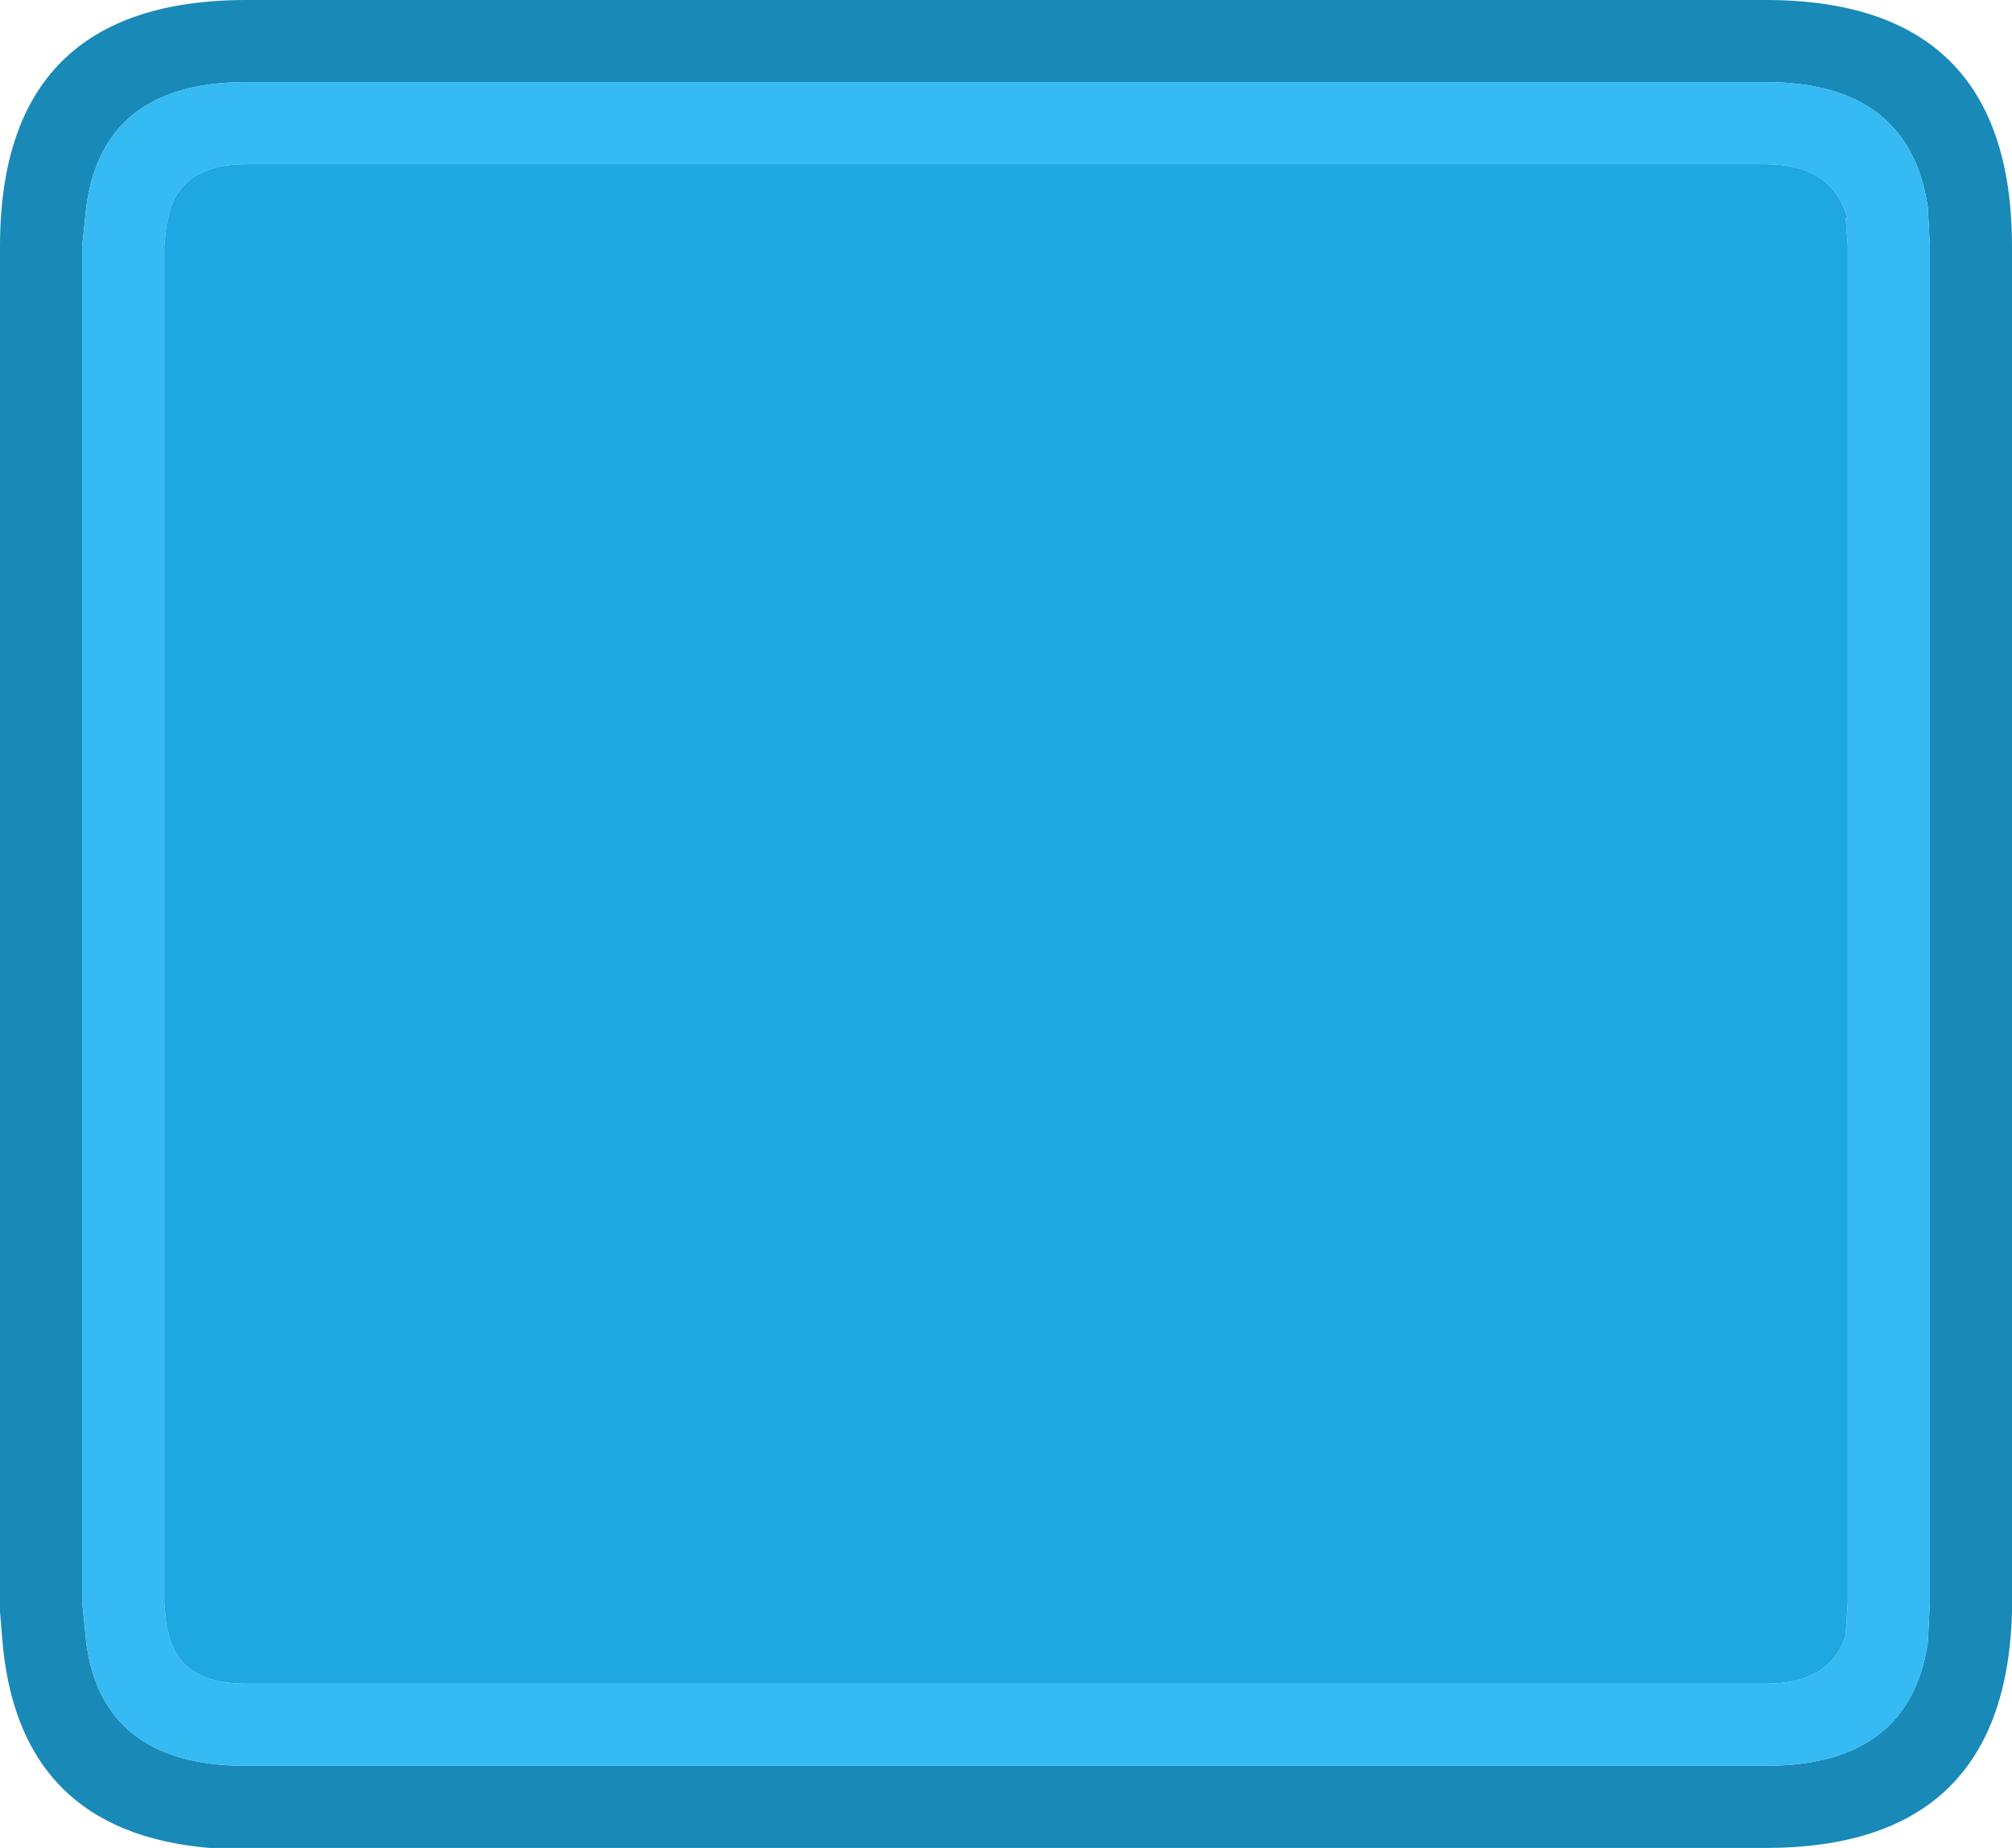 <?xml version="1.0" standalone="no"?><!-- Generator: Gravit.io --><svg xmlns="http://www.w3.org/2000/svg" xmlns:xlink="http://www.w3.org/1999/xlink" style="isolation:isolate" viewBox="891.591 604.997 49 45" width="49" height="45"><defs><clipPath id="_clipPath_dndZpO3FhDqNPy6pLhZRnAfRTX9er2H1"><rect x="891.591" y="604.997" width="49" height="45"/></clipPath></defs><g clip-path="url(#_clipPath_dndZpO3FhDqNPy6pLhZRnAfRTX9er2H1)"><path d=" M 934.591 606.997 L 897.591 606.997 Q 894.091 606.997 893.691 610.047 L 893.591 610.997 L 893.591 643.997 L 893.691 644.997 Q 894.091 647.997 897.591 647.997 L 934.591 647.997 Q 938.091 647.997 938.541 644.997 L 938.591 643.997 L 938.591 610.997 L 938.541 610.047 Q 938.091 606.997 934.591 606.997 Z  M 940.591 610.997 L 940.591 643.997 L 940.591 644.247 Q 940.441 649.997 934.591 649.997 L 897.591 649.997 L 897.341 649.997 L 897.191 649.997 L 896.991 649.997 L 896.891 649.997 L 896.791 649.997 L 896.691 649.997 Q 891.991 649.597 891.641 644.847 L 891.591 644.247 L 891.591 643.997 L 891.591 610.997 Q 891.591 604.997 897.591 604.997 L 934.591 604.997 Q 940.591 604.997 940.591 610.997 Z " fill="rgb(25,137,184)"/><path d=" M 936.591 610.997 L 936.541 610.297 L 936.591 610.347 Q 936.241 608.997 934.591 608.997 L 897.591 608.997 Q 895.941 608.997 895.691 610.297 L 895.641 610.497 L 895.591 610.997 L 895.591 643.997 L 895.641 644.597 L 895.691 644.747 Q 895.941 645.997 897.591 645.997 L 934.591 645.997 Q 936.191 645.997 936.541 644.797 L 936.591 643.997 L 936.591 610.997 Z  M 934.591 606.997 Q 938.091 606.997 938.541 610.047 L 938.591 610.997 L 938.591 643.997 L 938.541 644.997 Q 938.091 647.997 934.591 647.997 L 897.591 647.997 Q 894.091 647.997 893.691 644.997 L 893.591 643.997 L 893.591 610.997 L 893.691 610.047 Q 894.091 606.997 897.591 606.997 L 934.591 606.997 Z " fill="rgb(53,186,243)"/><path d=" M 936.591 610.997 L 936.591 643.997 L 936.541 644.797 Q 936.191 645.997 934.591 645.997 L 897.591 645.997 Q 895.941 645.997 895.691 644.747 L 895.641 644.597 L 895.591 643.997 L 895.591 610.997 L 895.641 610.497 L 895.691 610.297 Q 895.941 608.997 897.591 608.997 L 934.591 608.997 Q 936.241 608.997 936.591 610.347 L 936.541 610.297 L 936.591 610.997 Z " fill="rgb(30,167,225)"/></g></svg>